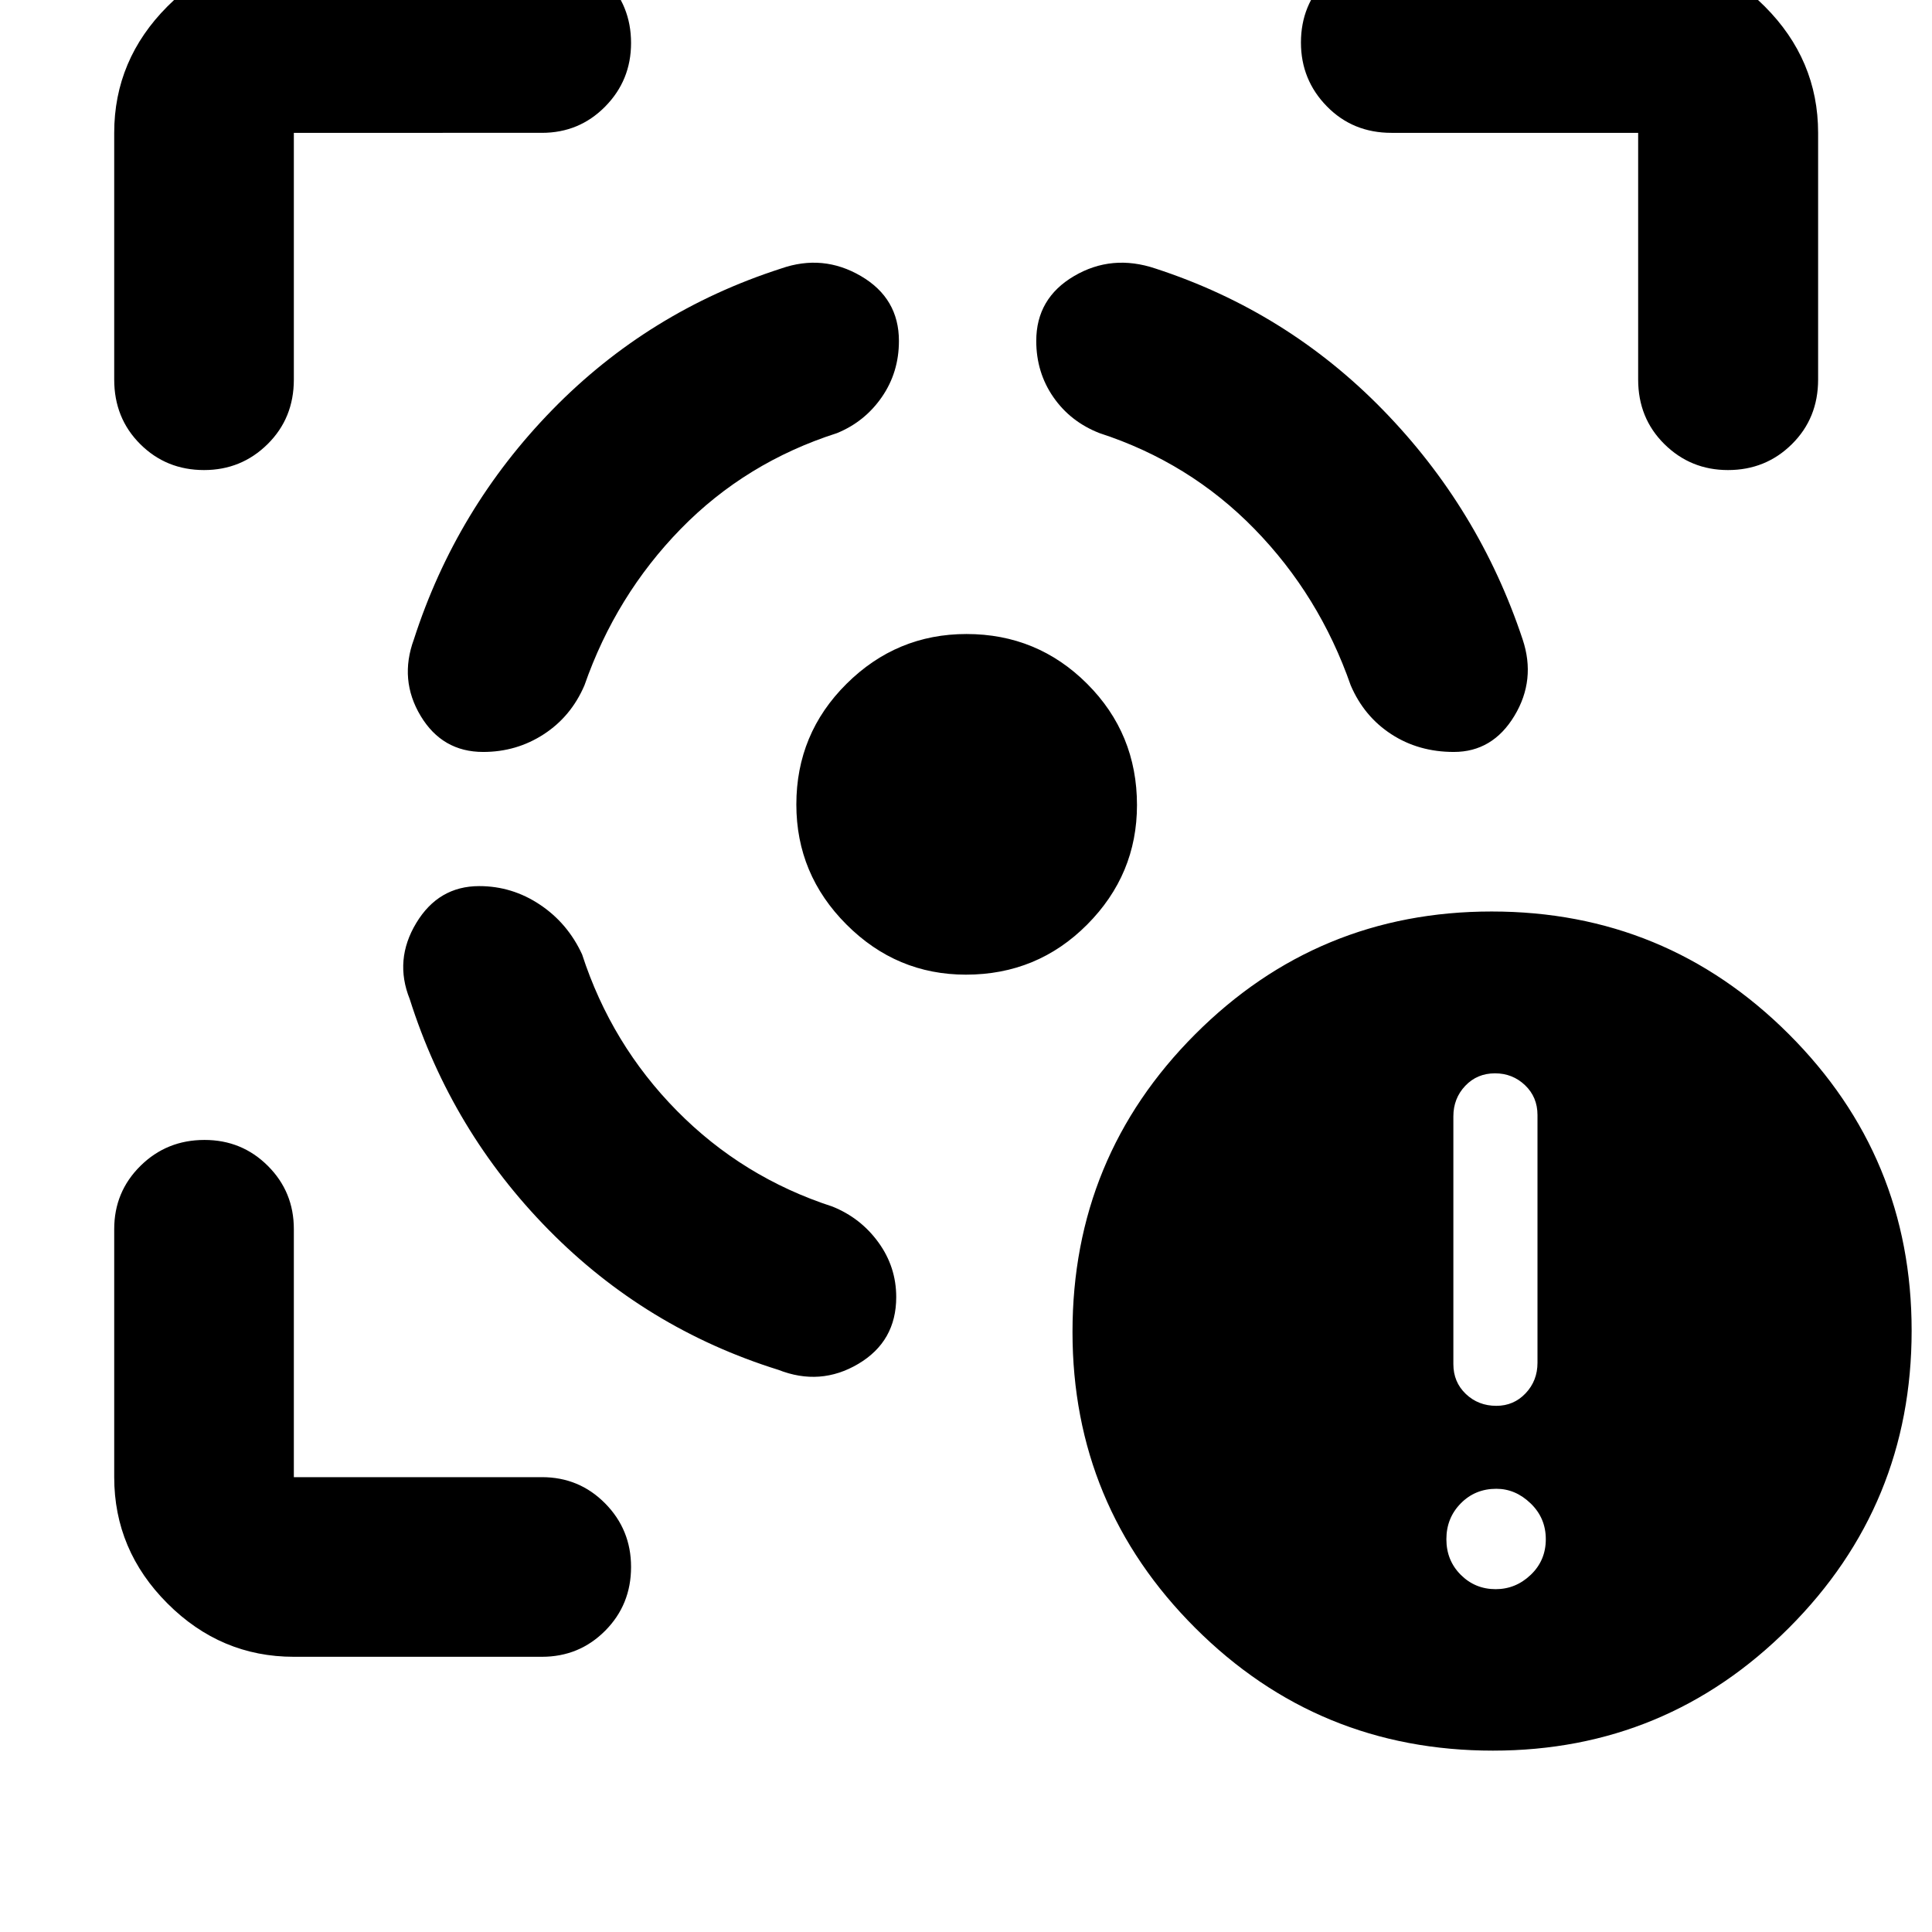 <svg xmlns="http://www.w3.org/2000/svg" height="40" viewBox="0 -960 960 960" width="40"><path d="M146.01-136.75q-36.31 0-62.78-26.48-26.48-26.47-26.48-62.78v-123.27q0-18.53 13.05-31.41 13.04-12.88 31.82-12.88 18.55 0 31.47 12.88 12.92 12.88 12.92 31.41v123.27h123.27q18.53 0 31.41 13.04 12.88 13.04 12.88 31.58 0 18.78-12.88 31.71t-31.41 12.93H146.01ZM56.75-771.39v-122.6q0-36.31 26.48-62.86 26.47-26.56 62.78-26.56h123.27q18.53 0 31.41 13.01 12.88 13 12.88 31.78 0 18.54-12.88 31.59-12.88 13.04-31.41 13.04H146.01v122.6q0 19.19-13.04 32.07-13.04 12.89-31.58 12.89-18.78 0-31.71-12.89-12.93-12.88-12.93-32.07ZM479.96-475.7q-34.49 0-59.37-24.93-24.89-24.92-24.89-59.62 0-35.21 24.93-59.96 24.92-24.75 59.62-24.75 35.21 0 59.96 24.75t24.75 60.25q0 34.49-24.75 59.37-24.75 24.89-60.25 24.89Zm334.03-295.69v-122.6h-122.6q-19.19 0-32.07-13.16-12.89-13.16-12.89-31.71 0-18.78 12.89-31.66 12.88-12.89 32.07-12.89h122.6q36.31 0 62.86 26.56 26.56 26.55 26.56 62.86v122.6q0 19.19-13.01 32.07-13 12.89-31.78 12.89-18.54 0-31.59-12.89-13.04-12.88-13.04-32.07ZM238.14-519.7q-20.24 0-31.3 18.33-11.06 18.33-3.26 37.78 20.83 65.73 69.05 114.7 48.23 48.98 114.12 69.55 20.86 8.21 39.72-2.95 18.86-11.17 18.86-33.2 0-14.96-8.82-27.14-8.81-12.17-22.86-17.83-44.68-14.52-77.28-47.58-32.61-33.05-47.13-77.73-7.18-15.54-20.98-24.73-13.79-9.2-30.12-9.2Zm1.96-66.66q-20.33 0-31.09-17.92-10.75-17.92-3.35-38.03 20.98-65.06 68.76-114.03 47.78-48.98 113.66-70.22 20.86-7.3 39.72 3.74 18.87 11.04 18.87 32.22 0 15.63-8.49 27.9-8.48 12.27-22.3 17.92-45.34 14.53-77.61 47.58-32.27 33.06-47.86 77.74-6.64 15.48-20.19 24.29-13.55 8.81-30.12 8.81Zm482.28 0q19.29 0 30.11-17.92t4.09-38.03q-21.65-65.06-69.43-114.03-47.77-48.98-112.99-70.22-21.69-7.3-40.47 3.74-18.78 11.04-18.78 32.22 0 15.63 8.48 27.9 8.49 12.27 22.96 17.92 44.68 14.53 76.95 47.58 32.27 33.06 47.86 77.74 6.64 15.48 20.19 24.29 13.55 8.81 31.03 8.81Zm19.47 496.24q-86.89 0-147.91-60.93-61.02-60.93-61.02-147.1 0-86.89 60.93-147.91 60.93-61.02 147.34-61.02 86.66 0 147.67 60.95 61.02 60.96 61.02 147.32 0 86.66-60.95 147.67-60.96 61.02-147.08 61.02Zm1.34-80.23q9.97 0 17.44-7.14 7.47-7.13 7.47-17.68 0-10.54-7.54-17.8-7.53-7.26-17.04-7.26-10.54 0-17.68 7.26-7.14 7.26-7.14 17.8 0 10.55 7.14 17.68 7.14 7.14 17.35 7.14Zm.33-91.1q8.65 0 14.55-6.23t5.9-15.16v-123.1q0-8.93-6.19-14.83t-14.93-5.9q-8.89 0-14.79 6.23-5.89 6.24-5.89 15.17v123.09q0 8.93 6.19 14.83t15.16 5.9Z"/></svg>